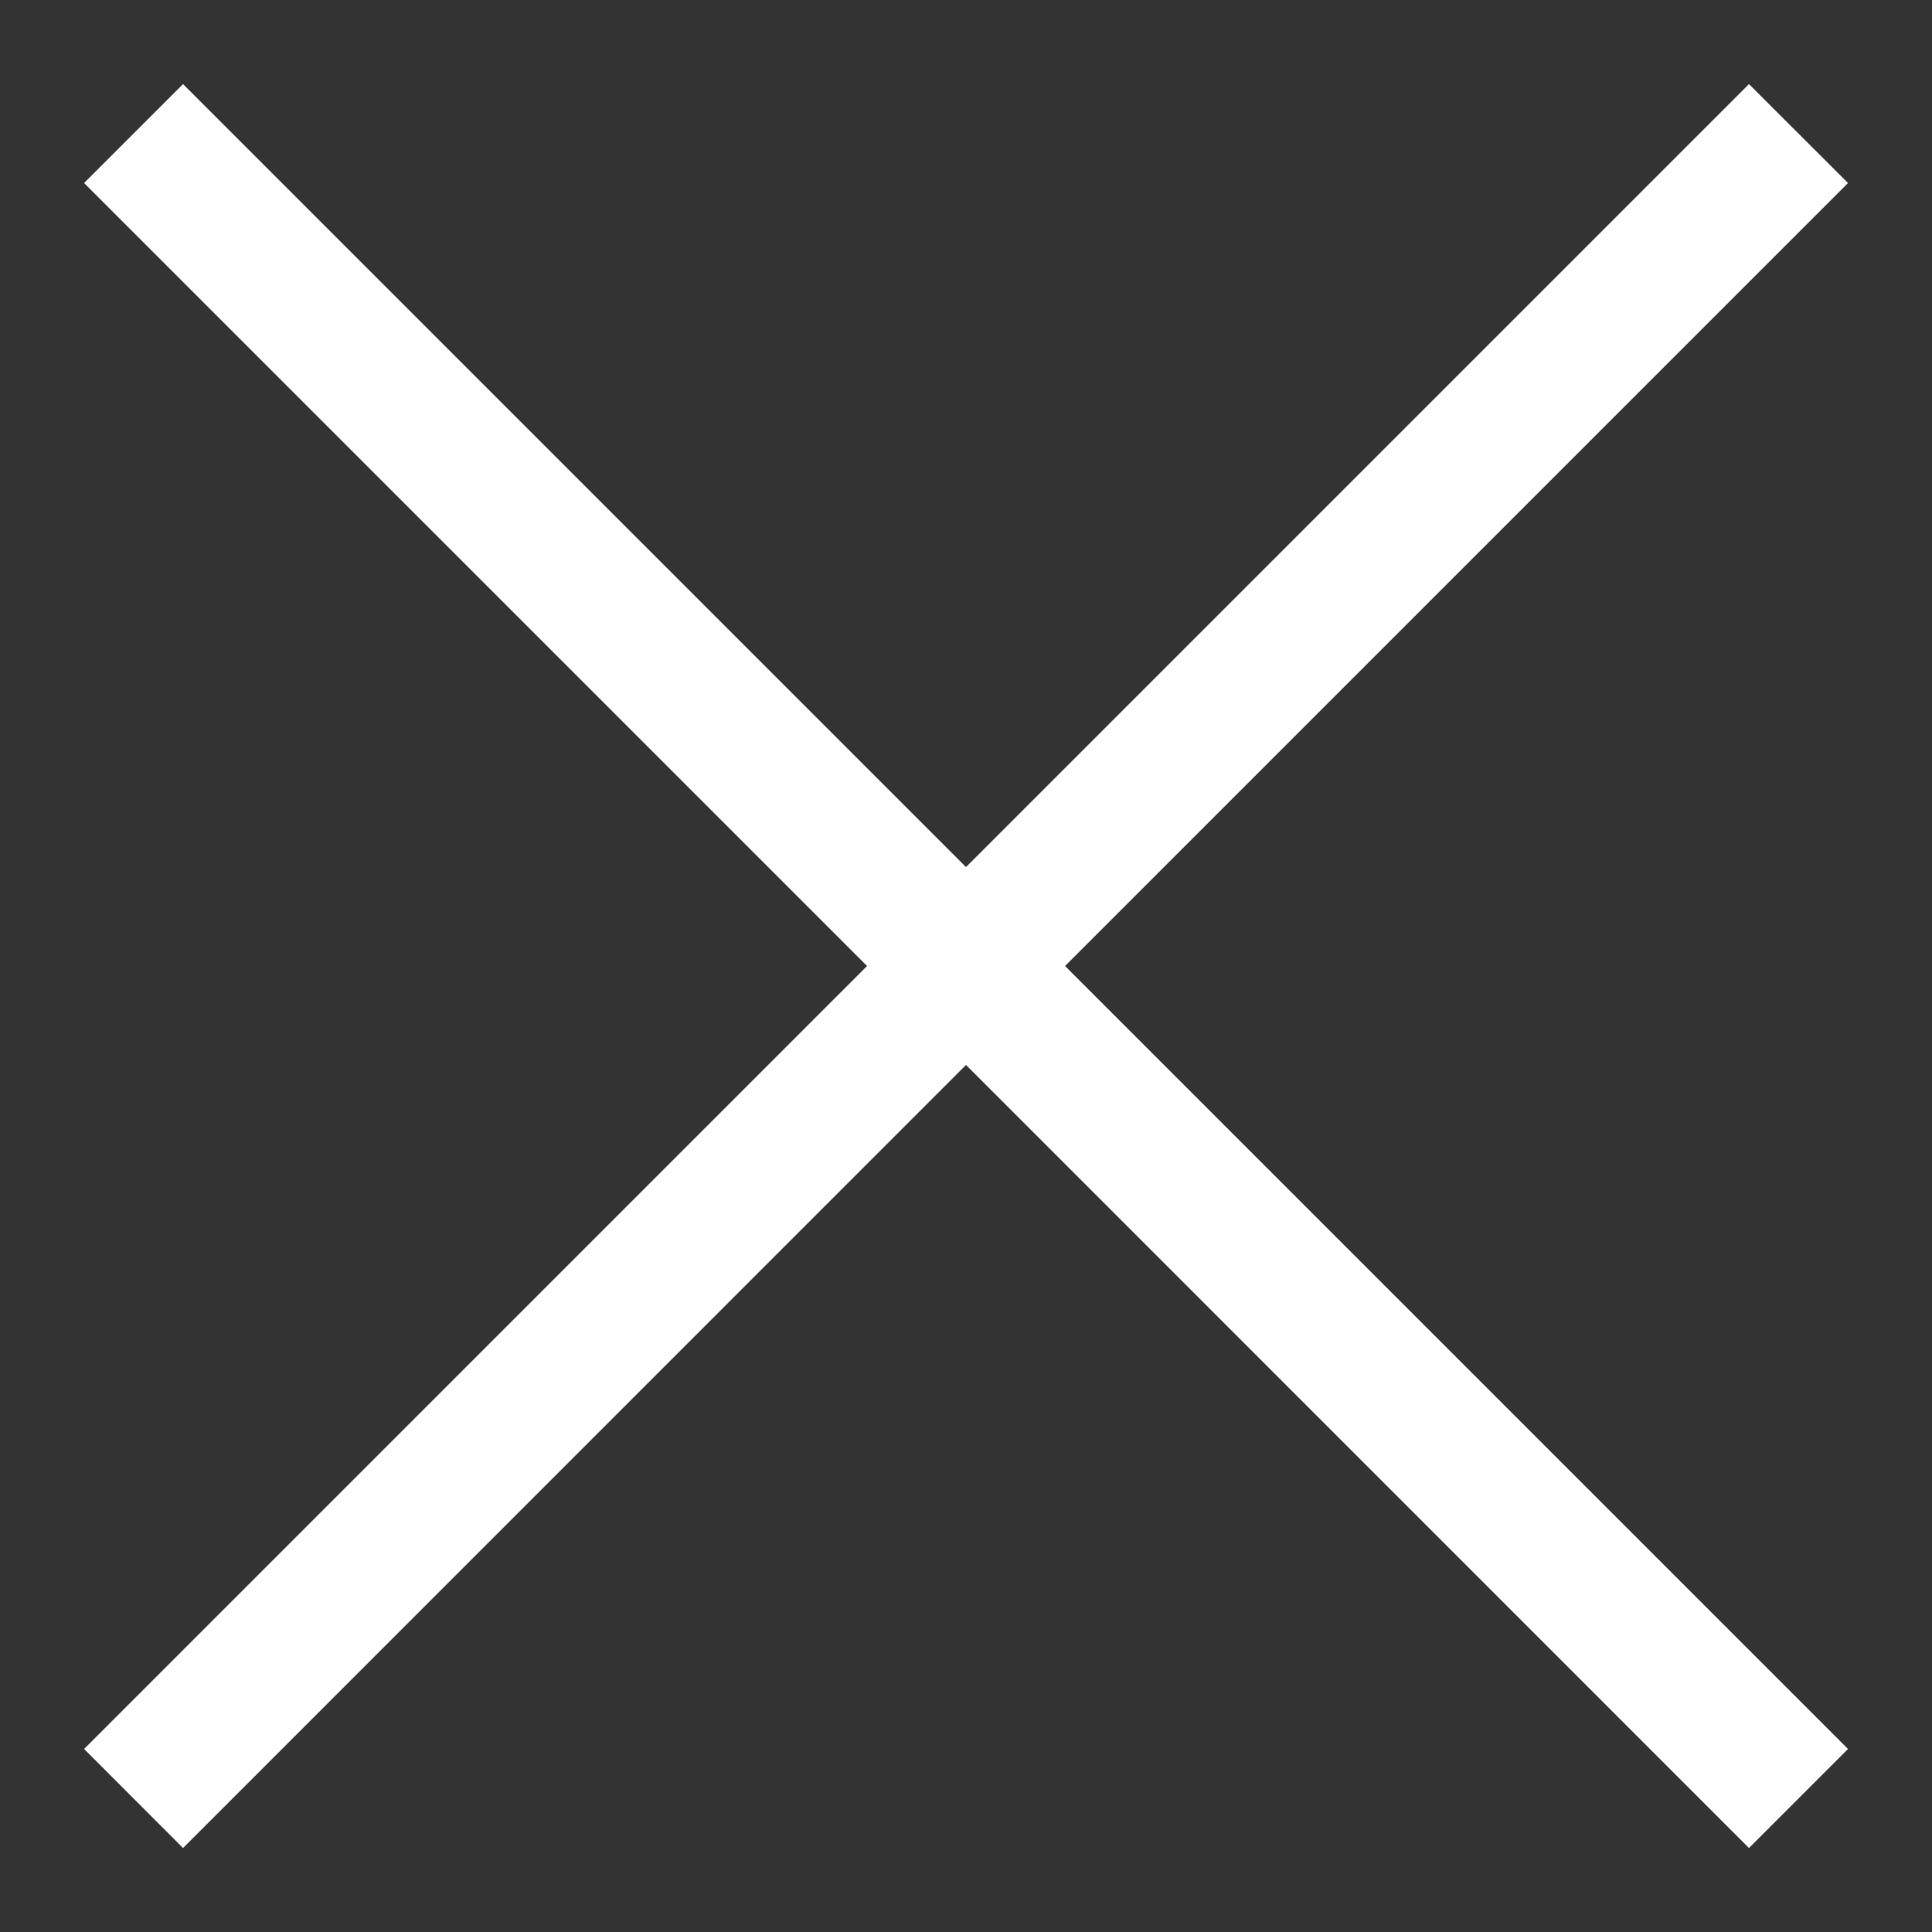 <svg width="19" height="19" viewBox="0 0 19 19" fill="none" xmlns="http://www.w3.org/2000/svg">
    <rect x="0" y="0" width="19" height="19" fill="#333333" stroke="none"/>
    <path d="M1.8 18.174L0.827 17.2L8.527 9.5L0.827 1.8L1.8 0.827L9.5 8.527L17.2 0.827L18.174 1.8L10.474 9.5L18.174 17.2L17.2 18.174L9.5 10.473L1.8 18.174Z" fill="white" style="fill:white;fill-opacity:1;"/>
</svg>
